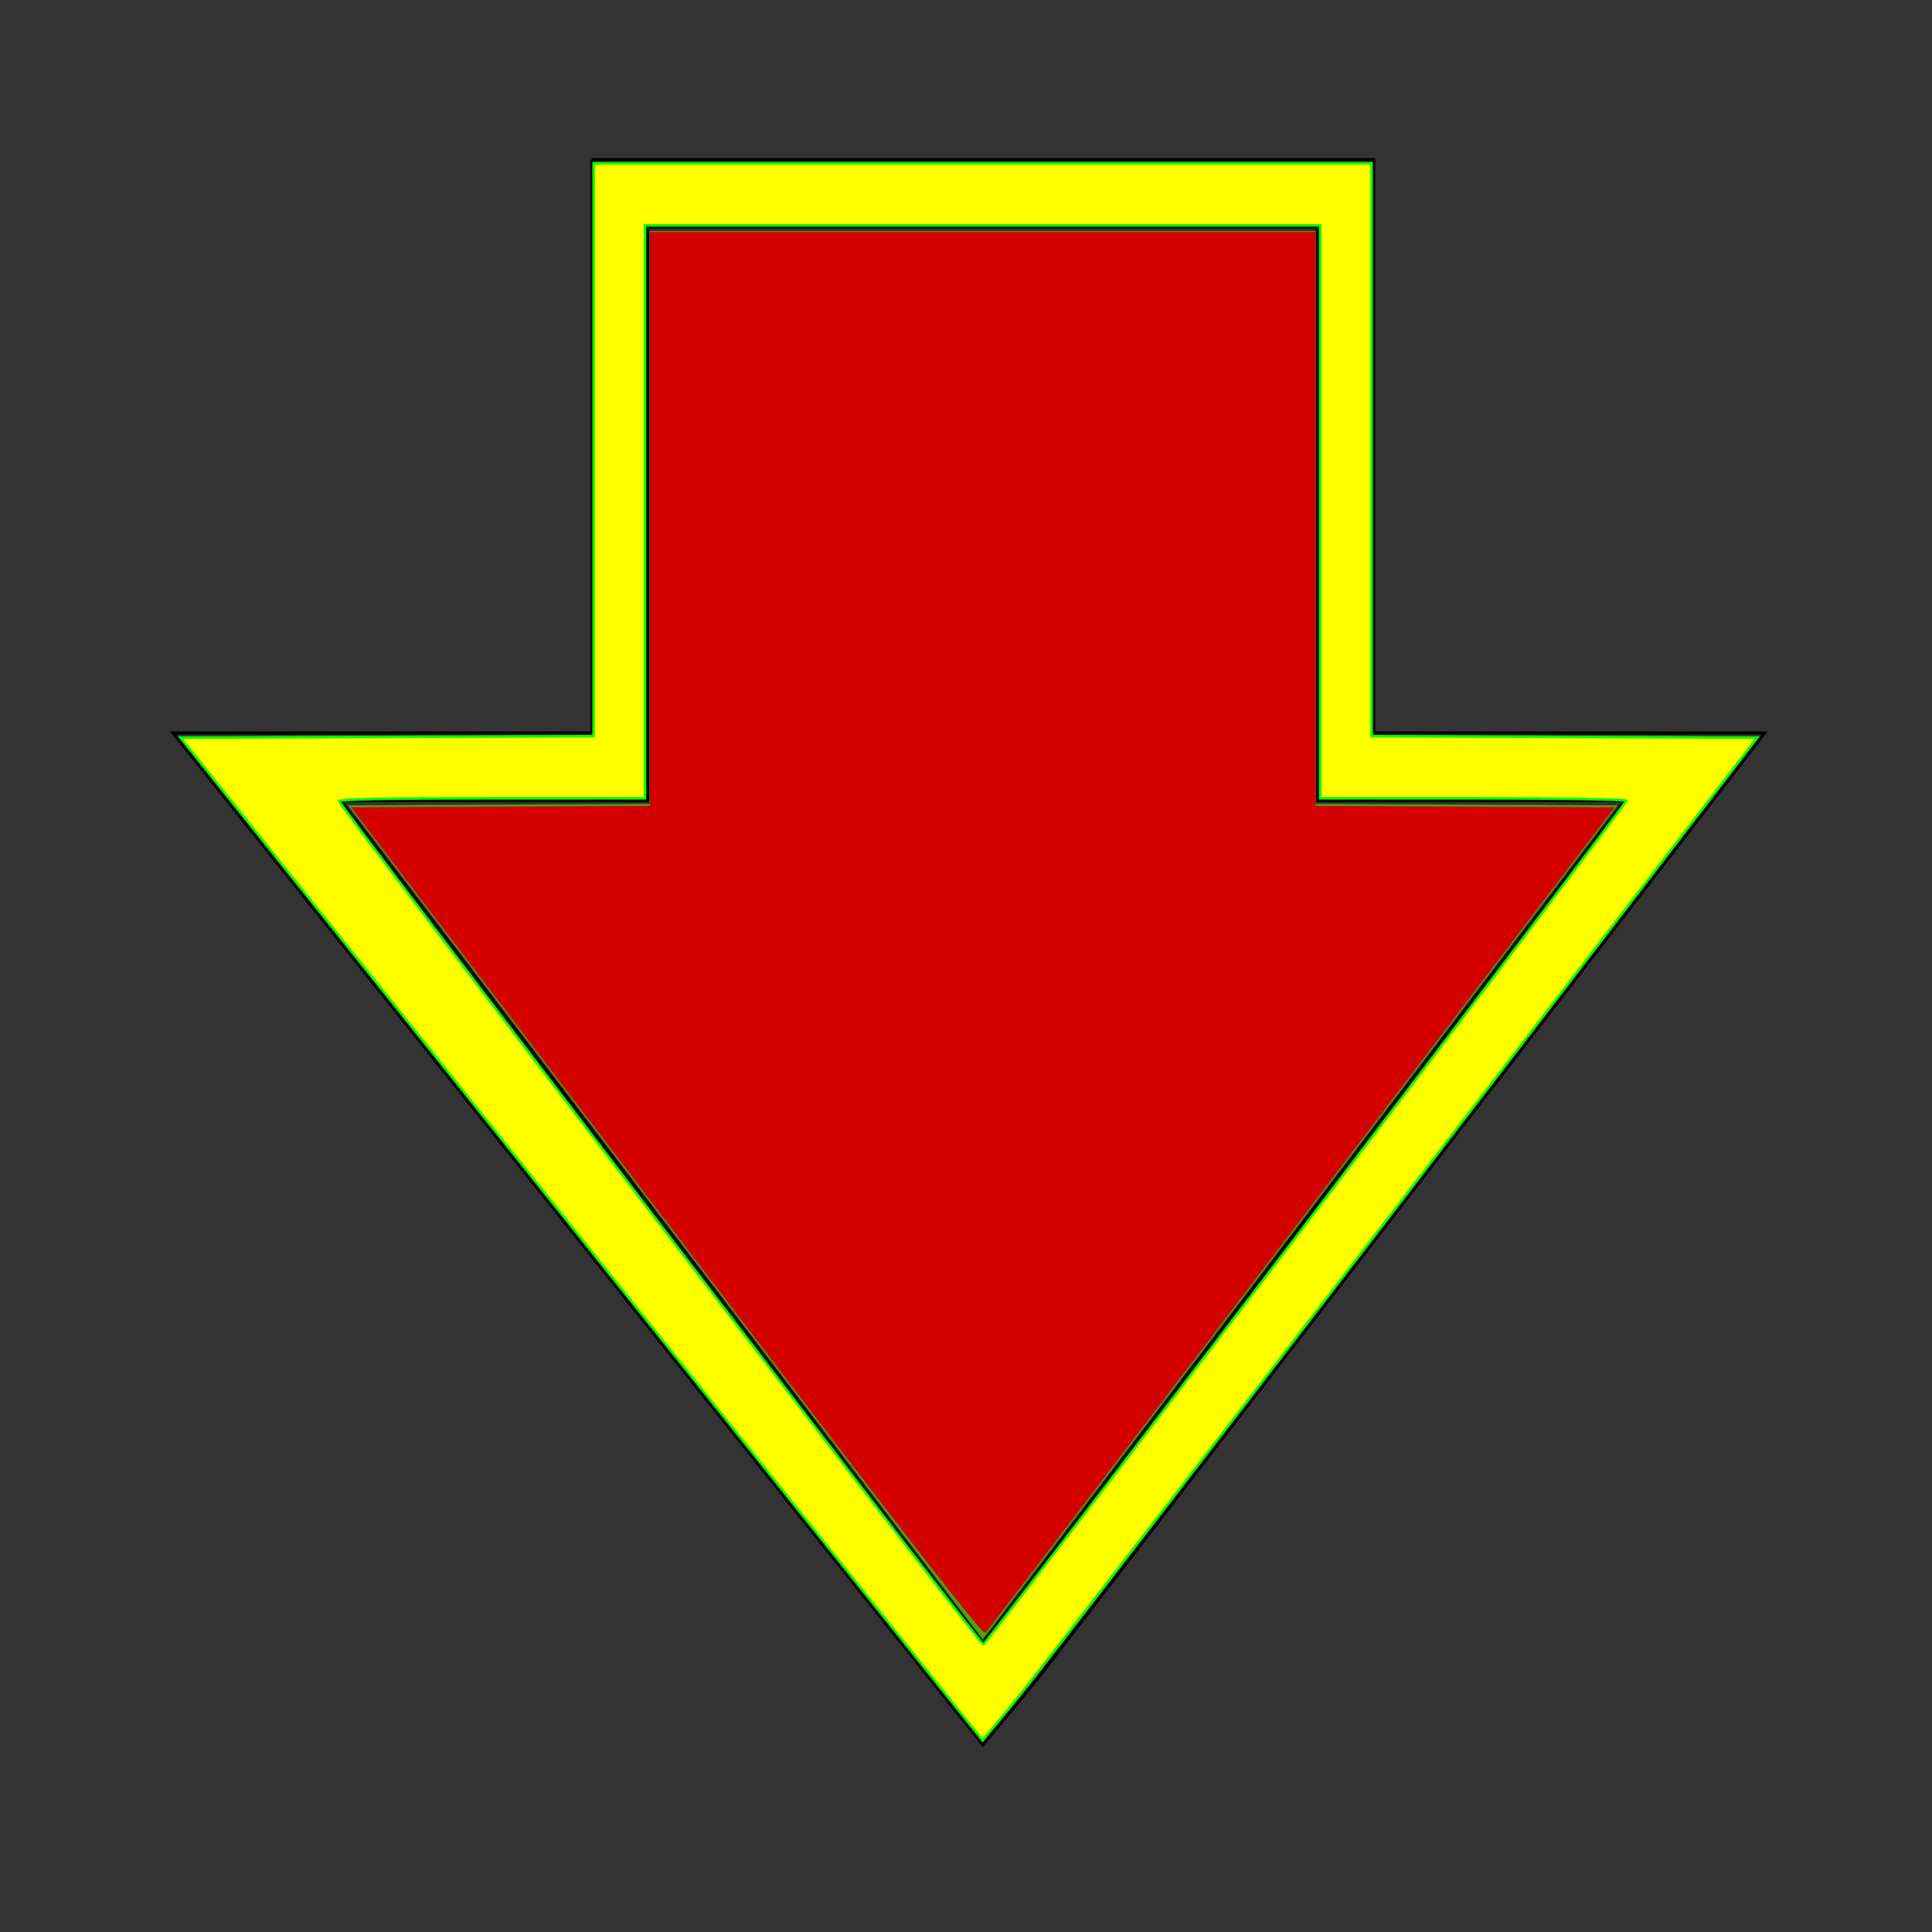 <?xml version="1.0" encoding="UTF-8" standalone="no"?>
<!-- Created with Inkscape (http://www.inkscape.org/) -->
<svg
   xmlns:dc="http://purl.org/dc/elements/1.1/"
   xmlns:cc="http://creativecommons.org/ns#"
   xmlns:rdf="http://www.w3.org/1999/02/22-rdf-syntax-ns#"
   xmlns:svg="http://www.w3.org/2000/svg"
   xmlns="http://www.w3.org/2000/svg"
   xmlns:sodipodi="http://sodipodi.sourceforge.net/DTD/sodipodi-0.dtd"
   xmlns:inkscape="http://www.inkscape.org/namespaces/inkscape"
   width="600"
   height="600"
   id="svg2"
   sodipodi:version="0.32"
   inkscape:version="0.46"
   version="1.0"
   sodipodi:docname="2.svg"
   inkscape:output_extension="org.inkscape.output.svg.inkscape">
  <rect width="100%" height="100%" fill="#333333" stroke="none"/>
  <defs
     id="defs4">
    <inkscape:perspective
       sodipodi:type="inkscape:persp3d"
       inkscape:vp_x="0 : 526.18109 : 1"
       inkscape:vp_y="0 : 1000 : 0"
       inkscape:vp_z="744.09448 : 526.18109 : 1"
       inkscape:persp3d-origin="372.04724 : 350.78739 : 1"
       id="perspective10" />
  </defs>
  <sodipodi:namedview
     id="base"
     pagecolor="#ffffff"
     bordercolor="#666666"
     borderopacity="1.0"
     gridtolerance="10000"
     guidetolerance="10"
     objecttolerance="10"
     inkscape:pageopacity="0.0"
     inkscape:pageshadow="2"
     inkscape:zoom="1.195"
     inkscape:cx="314.50538"
     inkscape:cy="375.15242"
     inkscape:document-units="px"
     inkscape:current-layer="layer1"
     showgrid="true"
     inkscape:window-width="1280"
     inkscape:window-height="949"
     inkscape:window-x="0"
     inkscape:window-y="25">
    <inkscape:grid
       type="xygrid"
       visible="true"
       enabled="true"
       id="grid2383" />
  </sodipodi:namedview>
  <g
     inkscape:label="Layer 1"
     inkscape:groupmode="layer"
     id="layer1">
    <path
       style="fill:none;fill-rule:evenodd;stroke:#000000;stroke-width:0.953px;stroke-linecap:butt;stroke-linejoin:miter;stroke-opacity:1"
       d="M 149.148,248.578 L 201.174,248.578 L 201.174,70.526 L 409.274,70.526 L 409.274,248.578 L 461.3,248.578"
       id="path2469" />
    <path
       style="fill:none;fill-rule:evenodd;stroke:#000000;stroke-width:0.953px;stroke-linecap:butt;stroke-linejoin:miter;stroke-opacity:1"
       d="M 149.148,248.578 L 131.807,248.578"
       id="path2481" />
    <path
       style="fill:none;fill-rule:evenodd;stroke:#000000;stroke-width:0.953px;stroke-linecap:butt;stroke-linejoin:miter;stroke-opacity:1"
       d="M 461.3,248.578 L 478.641,248.578"
       id="path2483" />
    <path
       style="fill:none;fill-rule:evenodd;stroke:#000000;stroke-width:0.953px;stroke-linecap:butt;stroke-linejoin:miter;stroke-opacity:1"
       d="M 478.641,248.578 L 504.654,248.578"
       id="path2485" />
    <path
       style="fill:none;fill-rule:evenodd;stroke:#000000;stroke-width:0.953px;stroke-linecap:butt;stroke-linejoin:miter;stroke-opacity:1"
       d="M 131.807,248.578 L 105.794,248.578"
       id="path2487" />
    <path
       style="fill:none;fill-rule:evenodd;stroke:#000000;stroke-width:0.953px;stroke-linecap:butt;stroke-linejoin:miter;stroke-opacity:1"
       d="M 105.794,248.578 L 305.224,510.42"
       id="path2491" />
    <path
       style="fill:#d45500;fill-rule:evenodd;stroke:#000000;stroke-width:0.953px;stroke-linecap:butt;stroke-linejoin:miter;stroke-opacity:1"
       d="M 504.654,248.578 L 305.224,510.42"
       id="path2493" />
    <path
       style="fill:#44aa00"
       d="M 206.614,379.557 L 108.077,250.112 L 154.916,249.887 L 201.754,249.661 L 201.754,160.707 L 201.754,71.753 L 305.151,71.753 L 408.549,71.753 L 408.549,160.707 L 408.549,249.661 L 455.468,249.887 L 502.387,250.112 L 405.317,377.637 C 351.928,447.776 307.55,506.026 306.699,507.082 L 305.151,509.002 L 206.614,379.557 z"
       id="path2515" />
    <path
       style="fill:none;fill-rule:evenodd;stroke:#000000;stroke-width:0.953px;stroke-linecap:butt;stroke-linejoin:miter;stroke-opacity:1"
       d="M 183.832,49.579 L 426.616,49.579 L 426.616,227.631"
       id="path2519" />
    <path
       style="fill:none;fill-rule:evenodd;stroke:#000000;stroke-width:0.953px;stroke-linecap:butt;stroke-linejoin:miter;stroke-opacity:1"
       d="M 183.832,49.579 L 183.832,227.631"
       id="path2523" />
    <path
       style="fill:none;fill-rule:evenodd;stroke:#000000;stroke-width:0.953px;stroke-linecap:butt;stroke-linejoin:miter;stroke-opacity:1"
       d="M 183.832,227.631 L 53.769,227.631 L 305.224,541.842 L 322.566,520.894 L 548.008,227.631 L 426.616,227.631"
       id="path2525" />
    <path
       style="fill:#ffff00;stroke:#00ff00;stroke-width:0.797"
       d="M 180.599,384.791 L 56.046,229.077 L 120.193,228.853 L 184.34,228.63 L 184.34,139.674 L 184.34,50.718 L 305.151,50.718 L 425.963,50.718 L 425.963,139.673 L 425.963,228.629 L 485.854,228.853 L 545.745,229.077 L 434.649,373.693 C 373.546,453.232 319.412,523.303 314.352,529.407 L 305.151,540.505 L 180.599,384.791 z M 405.684,379.94 C 460.337,308.176 505.053,249.113 505.053,248.69 C 505.053,248.257 484.313,247.921 457.526,247.921 L 410,247.921 L 410,158.961 L 410,70 L 305.151,70 L 200.303,70 L 200.303,158.961 L 200.303,247.921 L 152.716,247.921 C 118.686,247.921 105.204,248.193 105.393,248.877 C 105.98,251.003 304.496,510.864 305.371,510.651 C 305.89,510.524 351.031,451.704 405.684,379.94 L 405.684,379.94 z"
       id="path2527" />
    <path
       style="fill:#d40000"
       d="M 207.008,379.438 L 109.003,250.705 L 155.436,250.489 L 201.869,250.273 L 201.869,161.159 L 201.869,72.044 L 305.217,72.044 L 408.564,72.044 L 408.564,161.159 L 408.564,250.273 L 455.009,250.489 L 501.455,250.705 L 404.32,378.32 C 350.896,448.509 306.697,506.438 306.099,507.053 C 305.203,507.976 287.961,485.771 207.008,379.438 L 207.008,379.438 z"
       id="path2461" />
  </g>
</svg>
